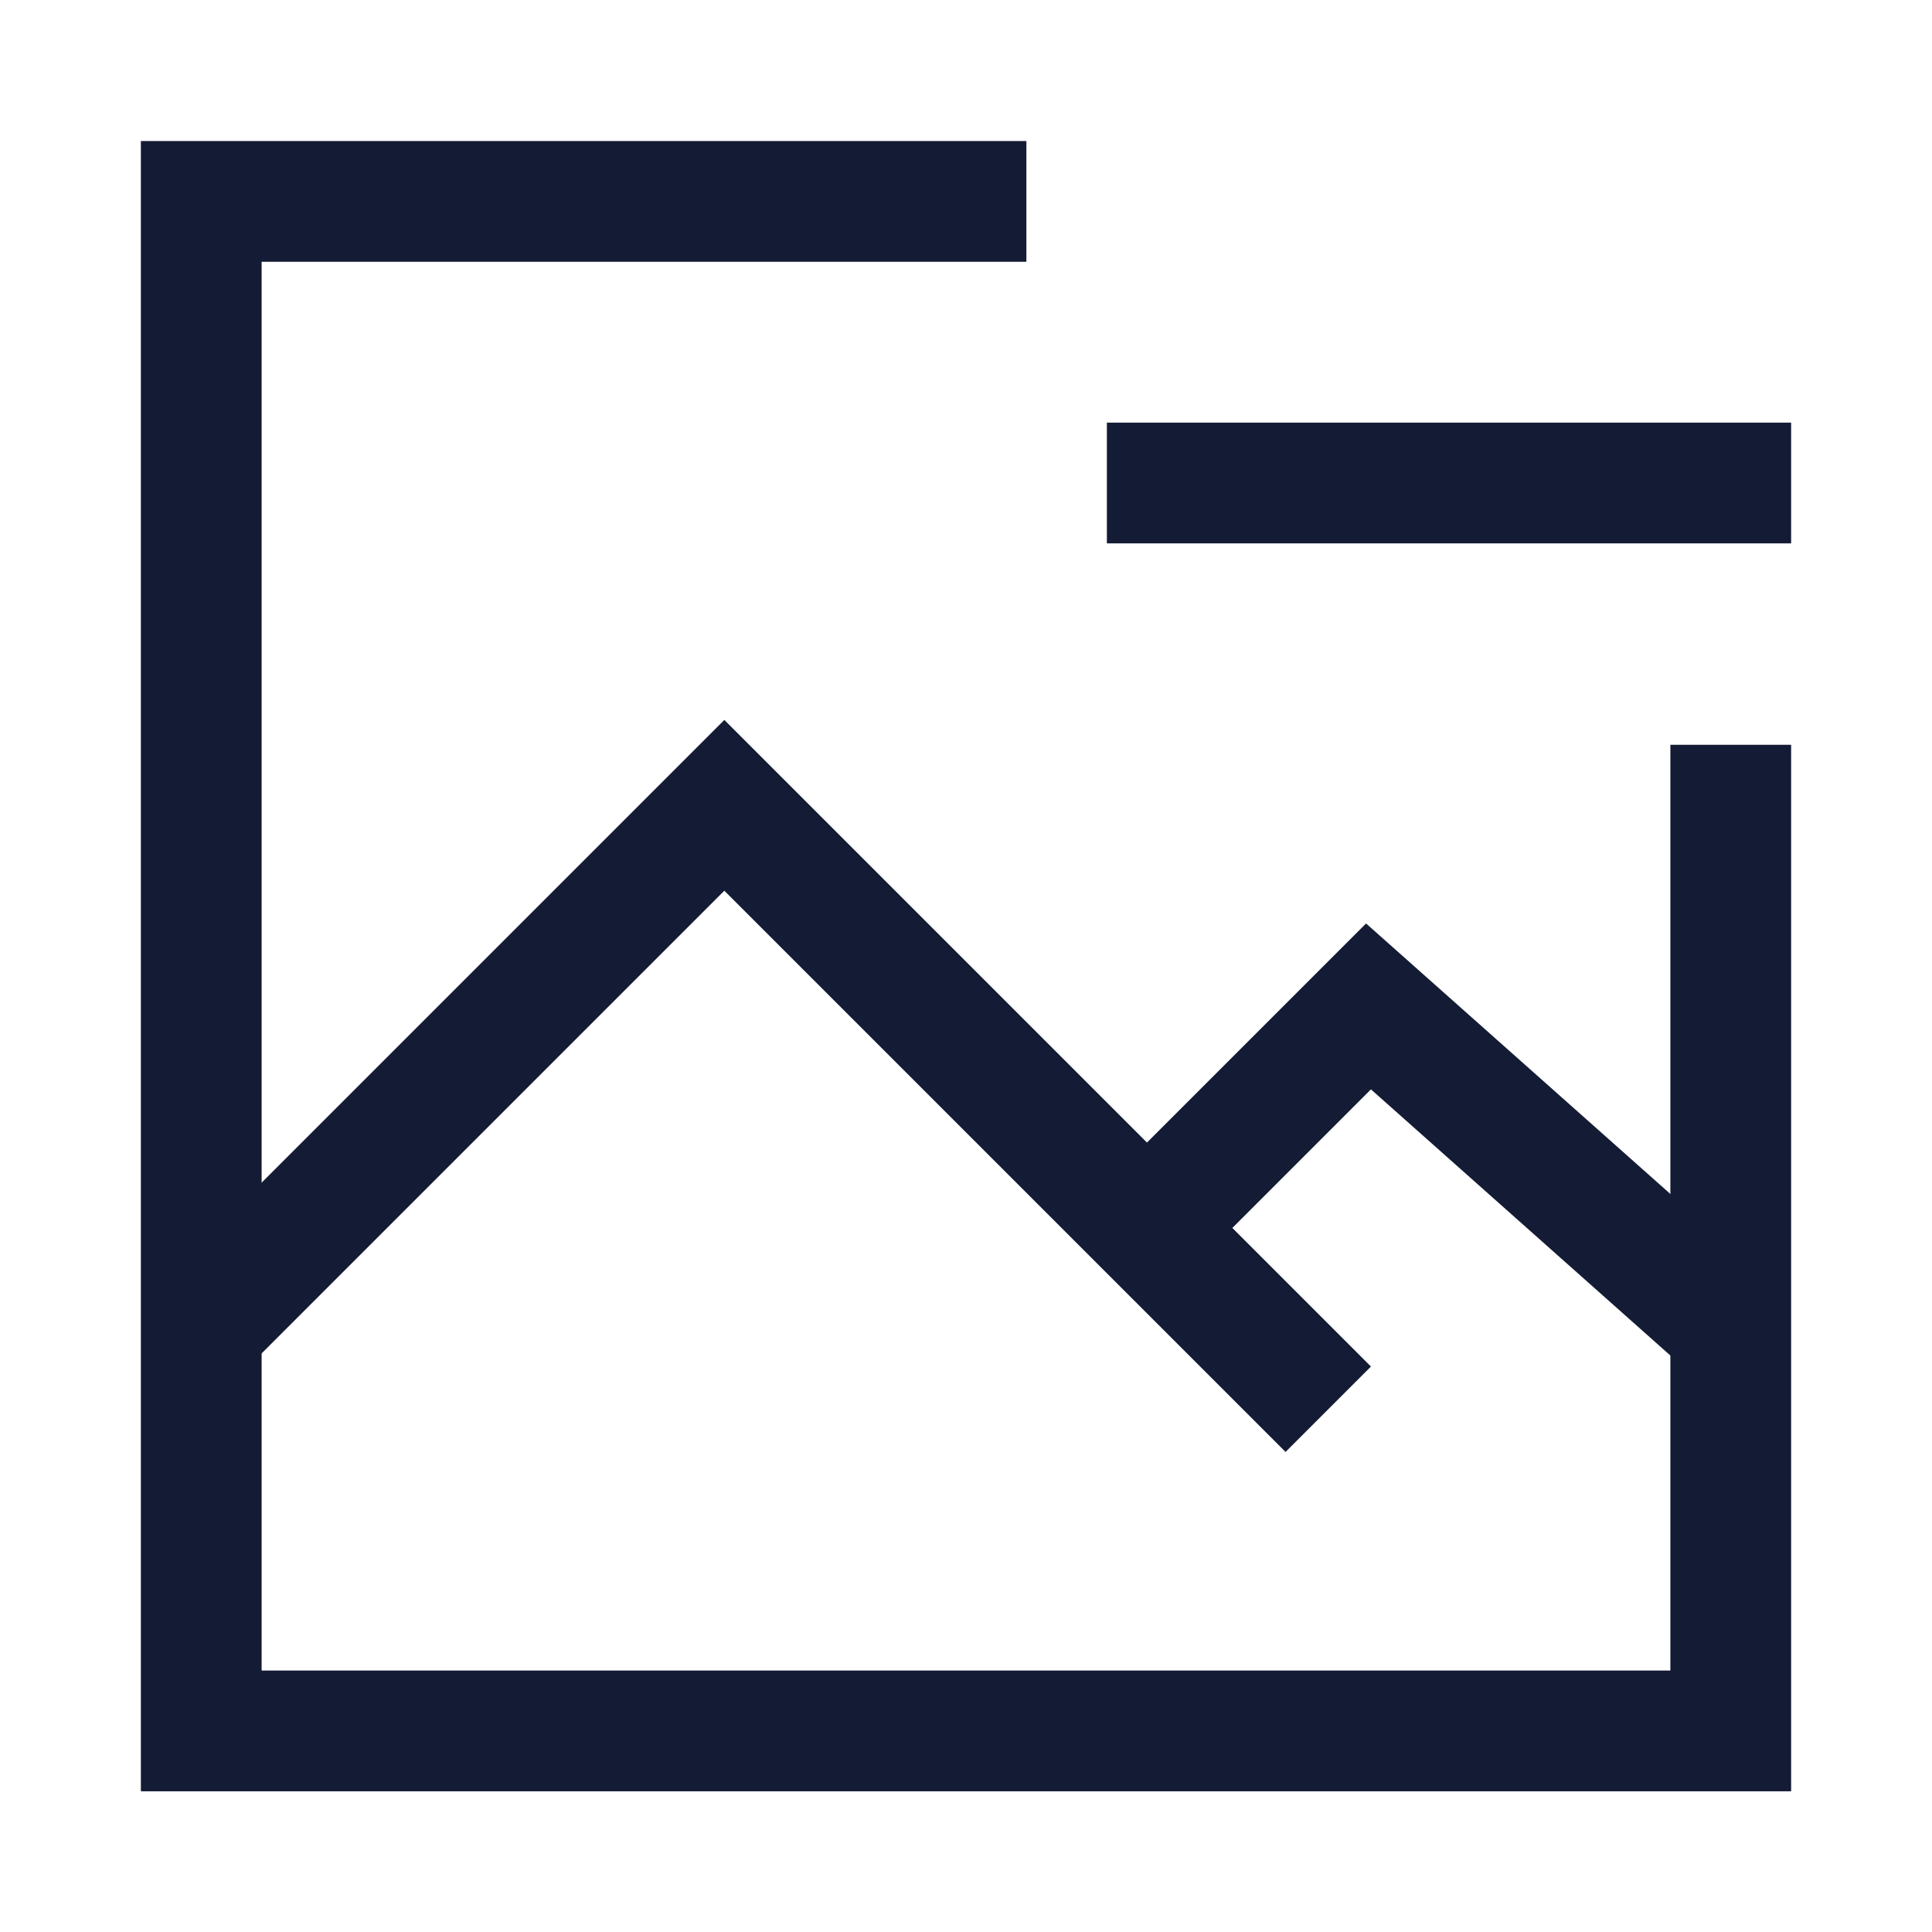 <svg width="24" height="24" viewBox="0 0 24 24" fill="none" xmlns="http://www.w3.org/2000/svg">
<path d="M2.5 16.502L8.998 10.004L14.248 15.254M21.5 16.502L17 12.502L14.248 15.254M16.5 17.506L14.248 15.254" stroke="#141B34" stroke-width="1.5"/>
<path d="M21.5 10.002V21.502H2.5V2.502H12" stroke="#141B34" stroke-width="1.5" stroke-linecap="square"/>
<path d="M21.5 6H14.5" stroke="#141B34" stroke-width="1.5" stroke-linecap="square"/>
</svg>
